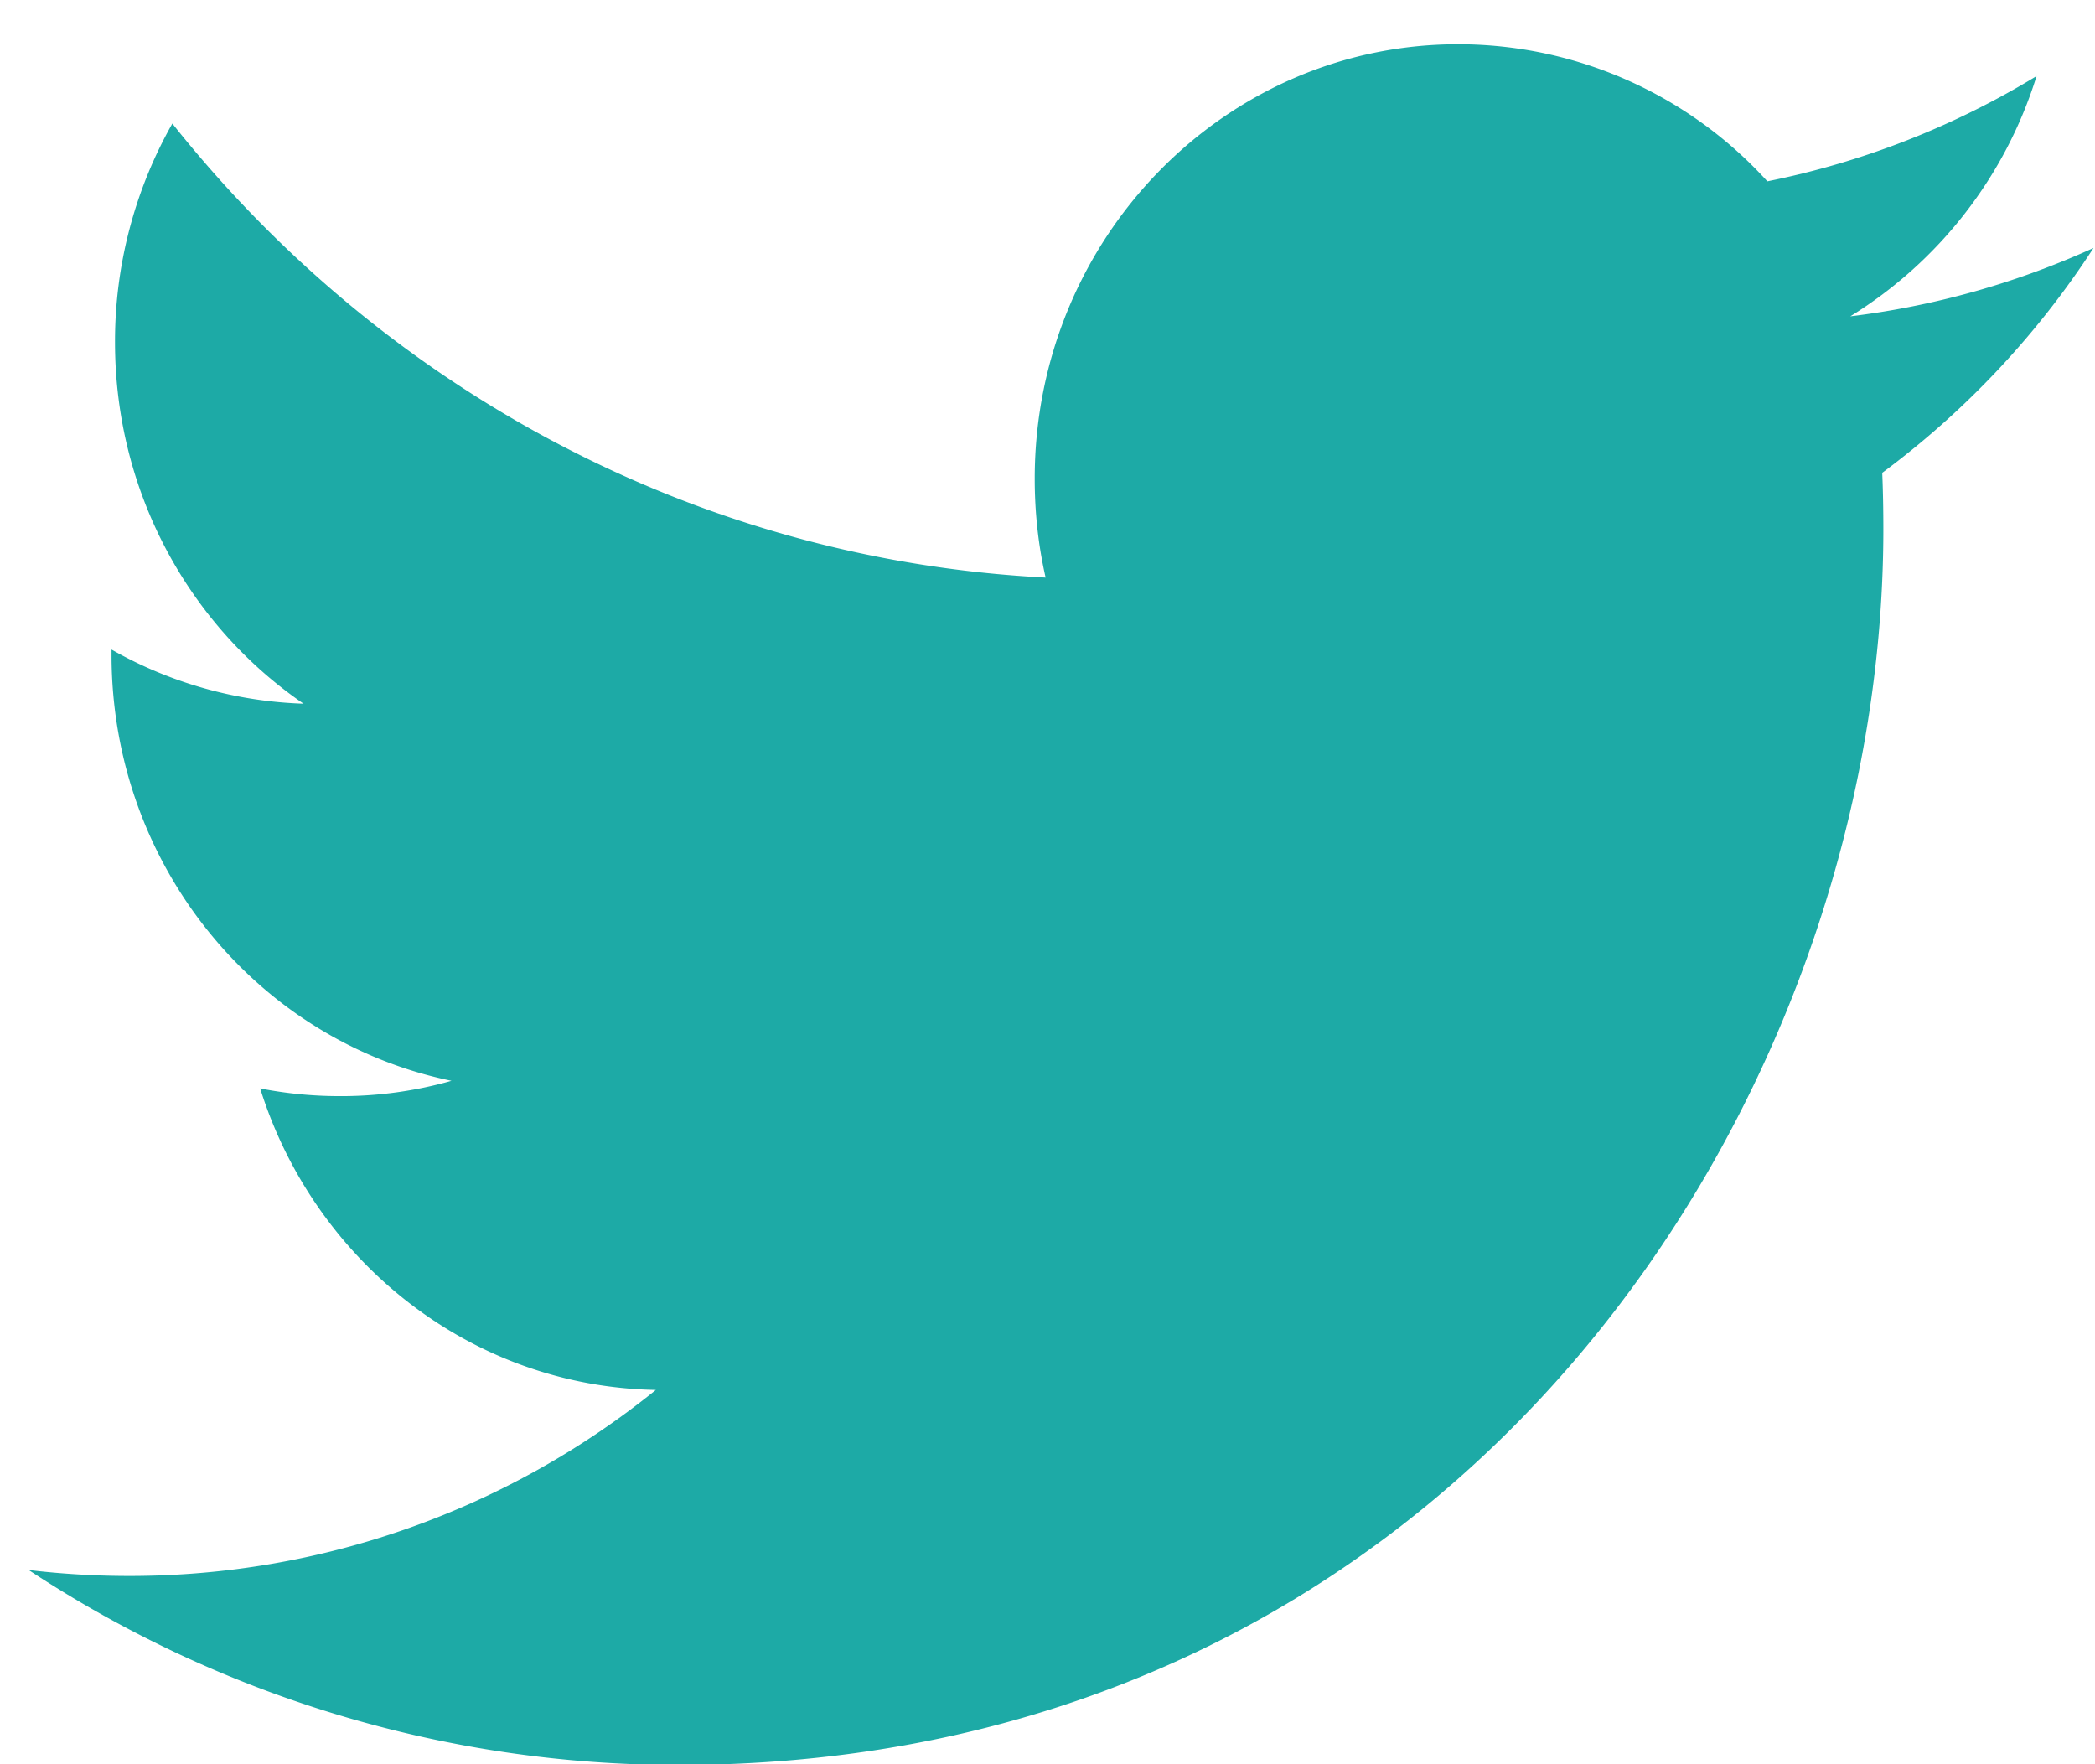 <svg xmlns="http://www.w3.org/2000/svg" width="38" height="32" viewBox="0 0 38 32">
    <path fill="#1DAAA6" fill-rule="evenodd" d="M36.94 1.38a15.107 15.107 0 0 1-4.883 1.909A7.579 7.579 0 0 0 26.449.803c-4.24 0-7.681 3.528-7.681 7.879 0 .618.066 1.217.198 1.794-6.386-.329-12.047-3.462-15.84-8.235a8.022 8.022 0 0 0-1.04 3.966c0 2.732 1.357 5.144 3.42 6.557a7.544 7.544 0 0 1-3.483-.982v.096c0 3.819 2.649 7.005 6.167 7.726a7.325 7.325 0 0 1-2.025.278c-.495 0-.978-.048-1.446-.14.978 3.129 3.814 5.408 7.177 5.469a15.174 15.174 0 0 1-9.543 3.374c-.62 0-1.233-.036-1.833-.108a21.389 21.389 0 0 0 11.779 3.537c14.135 0 21.862-12.004 21.862-22.417 0-.343-.006-.685-.02-1.021a15.763 15.763 0 0 0 3.832-4.078 15.05 15.05 0 0 1-4.412 1.24A7.864 7.864 0 0 0 36.94 1.38"/>
</svg>

